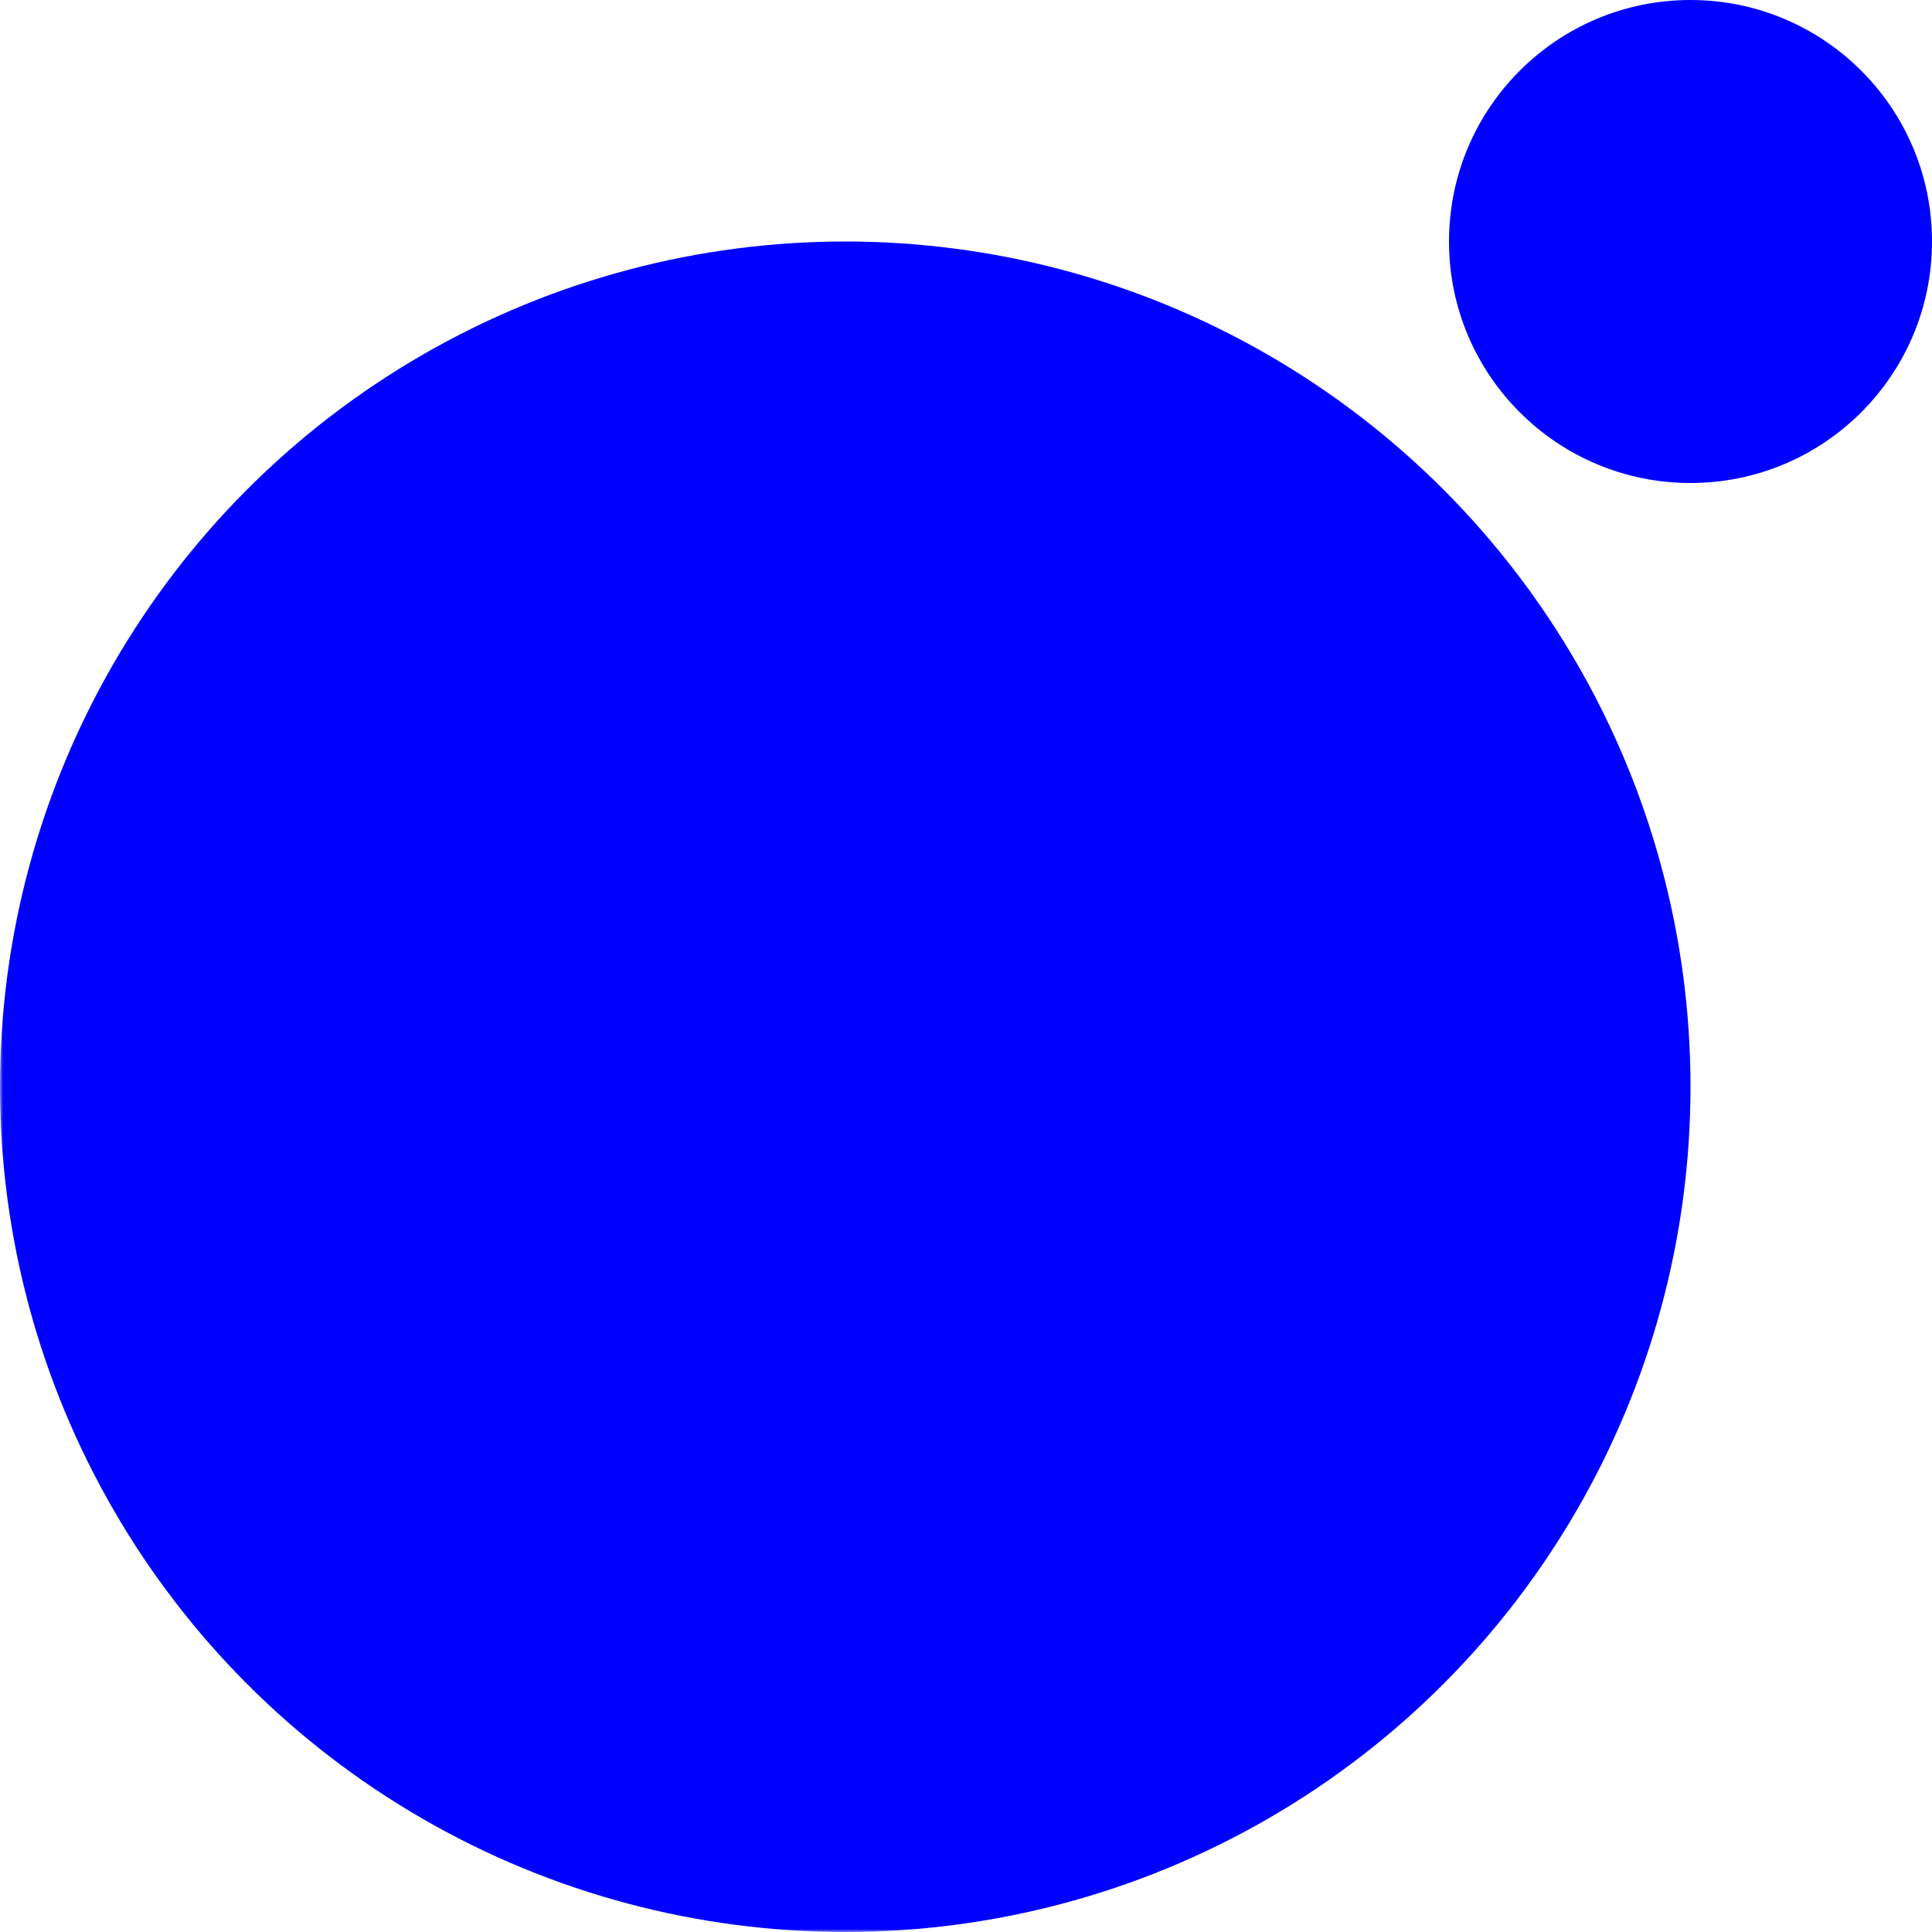 <?xml version="1.0" encoding="UTF-8"?>
<svg 
    xmlns="http://www.w3.org/2000/svg" version="1.1" width="320" height="320" viewbox="0 0 320 320">
    <defs>
        <mask id="mask">
            <rect x="0" y="0" width="320" height="320" fill="#fff"/>
            <circle cx="200" cy="120" r="40" fill="#000"/>
        </mask>
    </defs>
    <g fill="#00f">
        <circle cx="140" cy="180" r="140" mask="url(#mask)"/>
        <circle cx="280" cy="40" r="40"/>
    </g>
</svg>